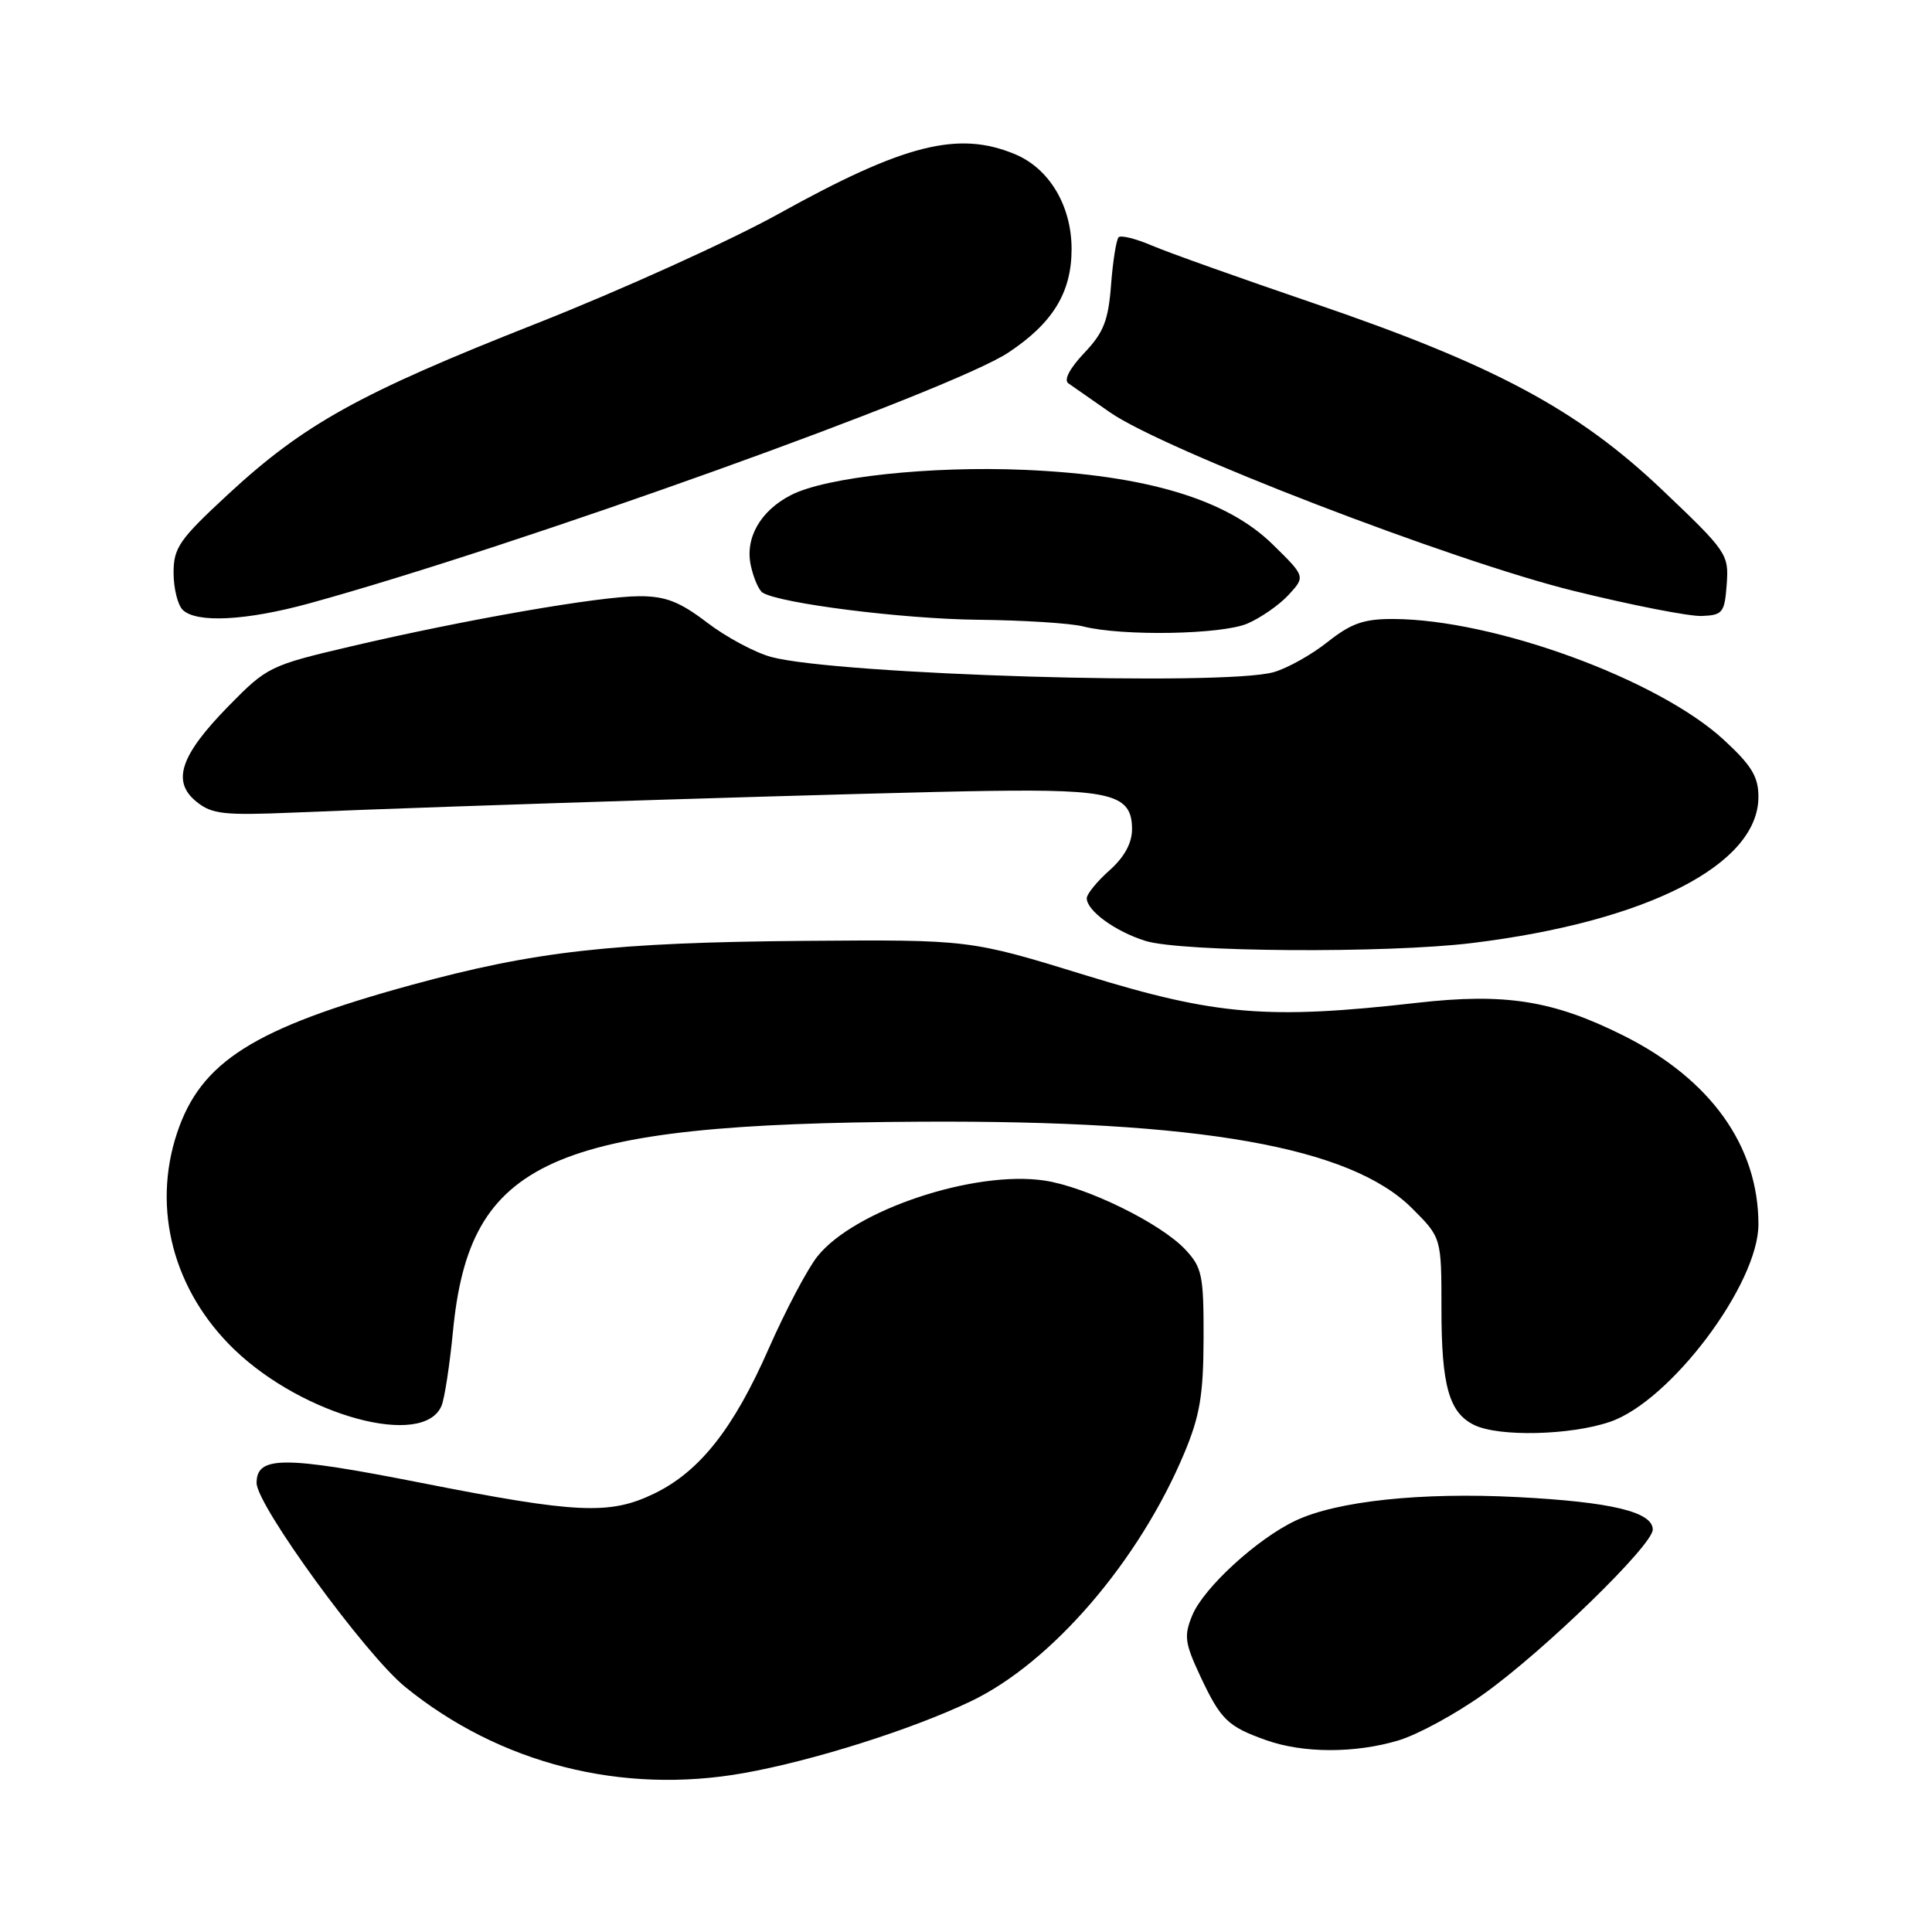 <?xml version="1.0" encoding="UTF-8" standalone="no"?>
<!DOCTYPE svg PUBLIC "-//W3C//DTD SVG 1.1//EN" "http://www.w3.org/Graphics/SVG/1.1/DTD/svg11.dtd" >
<svg xmlns="http://www.w3.org/2000/svg" xmlns:xlink="http://www.w3.org/1999/xlink" version="1.1" viewBox="0 0 256 256">
 <g >
 <path fill="currentColor"
d=" M 98.57 234.94 C 107.72 233.31 120.76 229.19 128.62 225.44 C 139.34 220.33 150.95 206.83 156.94 192.51 C 158.99 187.60 159.46 184.83 159.48 177.33 C 159.50 168.97 159.28 167.94 157.06 165.57 C 153.79 162.08 143.95 157.26 138.40 156.43 C 129.09 155.04 113.20 160.34 108.31 166.48 C 106.99 168.14 104.10 173.62 101.88 178.65 C 97.20 189.31 92.71 194.99 86.68 197.91 C 80.79 200.76 76.47 200.56 55.78 196.48 C 37.56 192.89 34.00 192.90 34.00 196.50 C 34.00 199.45 48.38 219.20 53.67 223.51 C 66.18 233.70 82.39 237.83 98.57 234.94 Z  M 185.32 230.61 C 187.87 229.84 192.94 227.08 196.59 224.47 C 204.58 218.77 219.00 204.75 219.00 202.68 C 219.00 200.33 213.49 199.01 201.04 198.37 C 188.29 197.71 177.11 198.90 171.63 201.51 C 166.55 203.92 159.50 210.39 157.99 214.02 C 156.86 216.76 156.98 217.68 159.04 222.09 C 161.75 227.87 162.66 228.76 167.74 230.57 C 172.66 232.33 179.55 232.34 185.32 230.61 Z  M 213.33 188.40 C 221.33 185.68 233.00 170.16 233.00 162.24 C 233.00 151.85 226.66 142.99 215.10 137.21 C 205.80 132.56 199.44 131.55 187.75 132.88 C 168.04 135.12 161.14 134.55 143.92 129.25 C 128.50 124.50 128.50 124.50 106.69 124.67 C 81.16 124.88 70.90 126.03 54.45 130.53 C 33.61 136.25 26.60 140.68 23.46 150.13 C 20.11 160.21 22.99 171.07 31.07 178.84 C 40.24 187.64 56.15 191.95 58.51 186.26 C 58.91 185.29 59.59 180.86 60.02 176.41 C 62.22 153.66 72.85 148.89 122.00 148.63 C 158.99 148.43 178.96 151.96 187.12 160.12 C 191.00 164.00 191.00 164.00 191.00 173.45 C 191.00 183.64 192.01 187.21 195.36 188.83 C 198.63 190.41 208.10 190.19 213.33 188.40 Z  M 195.03 124.96 C 218.20 122.13 233.00 114.58 233.00 105.59 C 233.00 102.91 232.10 101.43 228.40 98.02 C 219.72 90.02 198.02 82.08 184.64 82.02 C 180.72 82.00 179.05 82.59 175.92 85.06 C 173.80 86.75 170.58 88.55 168.78 89.06 C 162.21 90.95 110.89 89.40 102.18 87.05 C 100.04 86.47 96.23 84.43 93.70 82.50 C 90.07 79.73 88.21 79.00 84.73 79.00 C 79.47 79.00 61.64 82.10 46.50 85.65 C 35.75 88.17 35.38 88.36 30.28 93.56 C 23.88 100.10 22.72 103.55 26.03 106.23 C 28.08 107.89 29.65 108.06 38.93 107.67 C 59.75 106.78 116.77 105.00 131.00 104.80 C 147.32 104.57 150.00 105.28 150.00 109.87 C 150.00 111.72 148.98 113.58 147.00 115.34 C 145.35 116.81 144.00 118.47 144.00 119.02 C 144.00 120.67 147.77 123.42 151.76 124.67 C 156.50 126.16 183.75 126.34 195.03 124.96 Z  M 165.28 82.63 C 167.05 81.87 169.51 80.16 170.74 78.83 C 172.98 76.39 172.98 76.39 168.62 72.12 C 162.55 66.16 151.89 62.96 135.80 62.26 C 123.25 61.72 109.43 63.21 104.79 65.61 C 100.74 67.70 98.69 71.31 99.49 74.95 C 99.85 76.61 100.56 78.23 101.05 78.53 C 103.36 79.96 119.61 82.01 129.50 82.12 C 135.55 82.18 141.85 82.58 143.50 83.00 C 148.67 84.32 161.85 84.09 165.28 82.63 Z  M 41.02 79.94 C 68.46 72.39 126.06 51.72 133.61 46.72 C 139.51 42.81 141.99 38.75 141.99 33.00 C 141.99 27.28 139.05 22.34 134.51 20.44 C 126.98 17.29 119.83 19.09 103.18 28.33 C 96.76 31.89 82.28 38.45 71.00 42.90 C 47.60 52.13 40.28 56.19 30.18 65.54 C 23.76 71.48 23.00 72.58 23.00 75.89 C 23.00 77.93 23.54 80.14 24.20 80.80 C 25.99 82.59 32.62 82.25 41.02 79.94 Z  M 228.80 77.41 C 229.09 73.44 228.84 73.08 220.25 64.91 C 209.02 54.24 197.96 48.33 173.98 40.15 C 164.37 36.87 154.76 33.45 152.64 32.54 C 150.52 31.63 148.53 31.13 148.22 31.44 C 147.92 31.75 147.46 34.59 147.22 37.75 C 146.86 42.49 146.23 44.08 143.65 46.79 C 141.74 48.81 140.93 50.36 141.56 50.79 C 142.13 51.18 144.60 52.90 147.05 54.62 C 154.12 59.57 192.49 74.35 208.50 78.29 C 216.20 80.19 223.85 81.69 225.50 81.62 C 228.27 81.51 228.52 81.19 228.80 77.41 Z "/>
</g>
</svg>